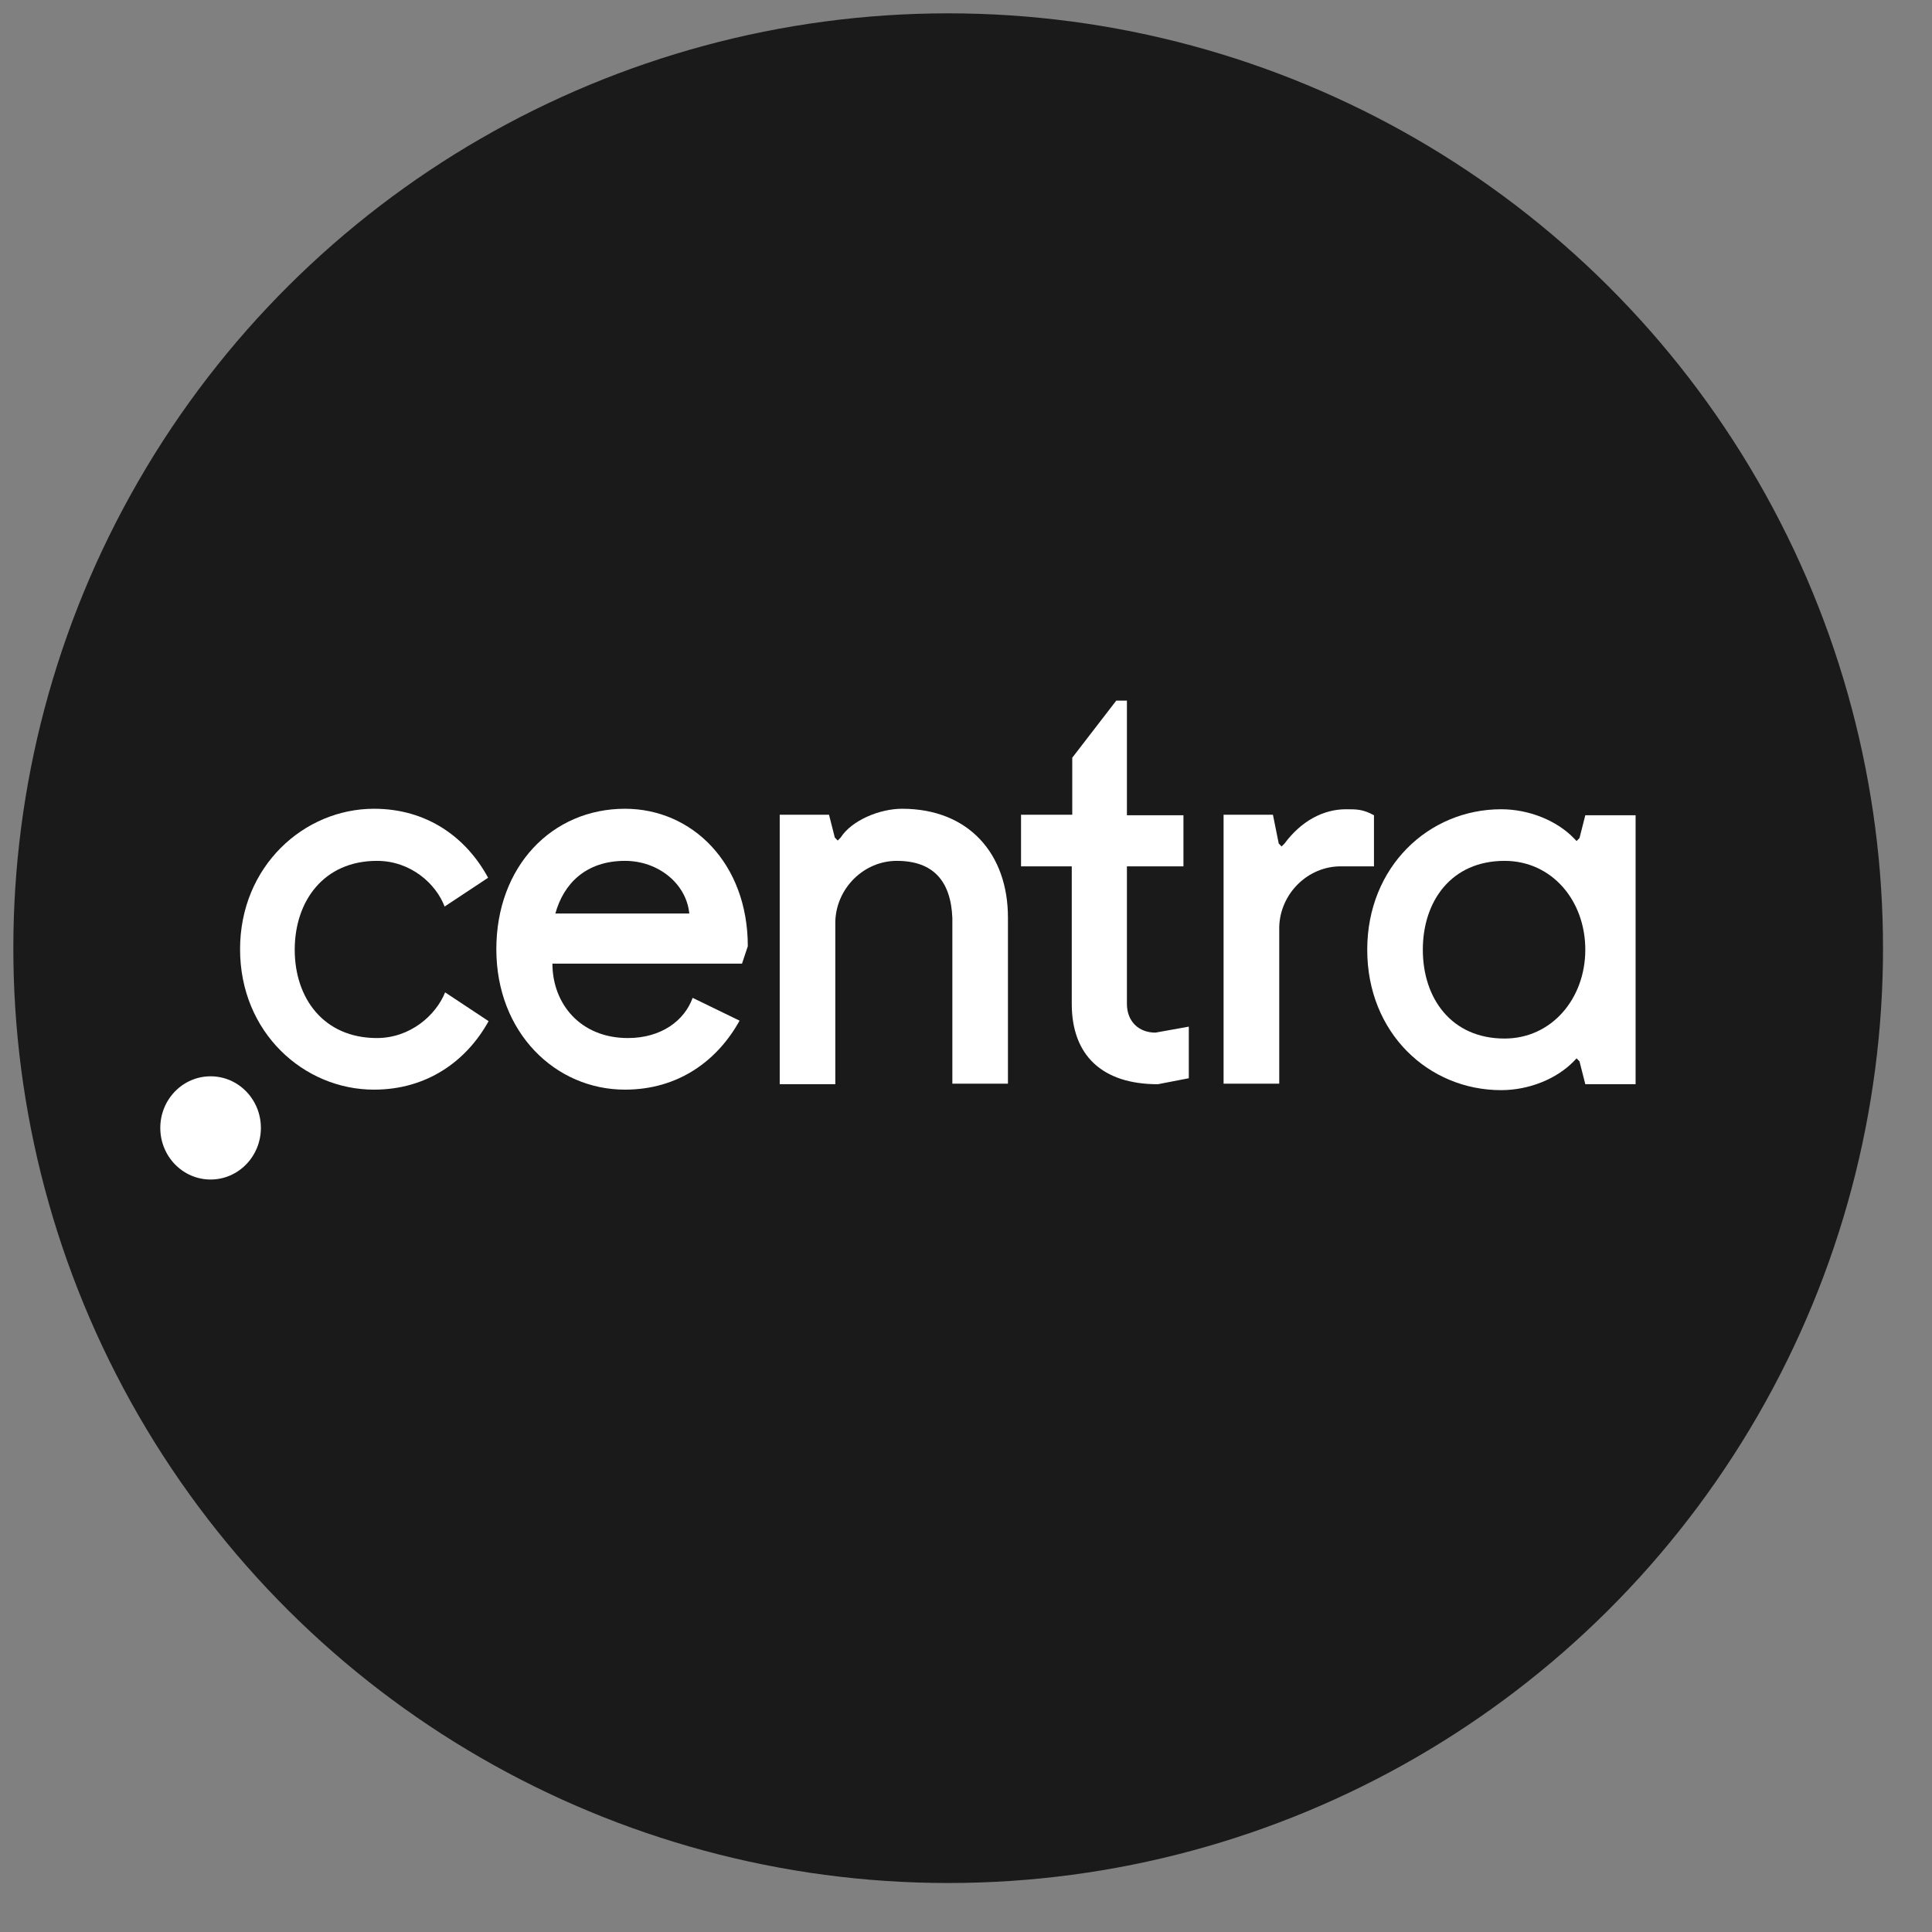 <svg width="31" height="31" viewBox="0 0 31 31" fill="none" xmlns="http://www.w3.org/2000/svg">
<rect x="0" y="0" width="31" height="31" fill="#808080" stroke="none"/>
<circle cx="15.214" cy="15.214" r="15" transform="rotate(90 15.214 15.214)" fill="#1A1A1A"/>
<path d="M3.379 18.926C3.825 18.926 4.186 18.555 4.186 18.098C4.186 17.64 3.825 17.27 3.379 17.27C2.933 17.27 2.572 17.64 2.572 18.098C2.572 18.555 2.933 18.926 3.379 18.926Z" fill="white"/>
<path d="M6.048 16.656C6.583 16.656 6.995 16.29 7.142 15.923L7.84 16.385C7.483 17.03 6.847 17.484 6.001 17.484C4.876 17.484 3.852 16.568 3.852 15.231C3.852 13.901 4.876 12.977 6.001 12.977C6.855 12.977 7.483 13.439 7.832 14.084L7.134 14.546C6.995 14.18 6.591 13.813 6.048 13.813C5.195 13.813 4.729 14.458 4.729 15.239C4.729 16.019 5.195 16.656 6.048 16.656Z" fill="white"/>
<path d="M8.864 15.462C8.864 16.107 9.314 16.656 10.075 16.656C10.61 16.656 10.982 16.377 11.114 16.011L11.867 16.377C11.51 17.022 10.882 17.484 10.028 17.484C8.911 17.484 7.964 16.568 7.964 15.231C7.964 13.901 8.857 12.977 10.028 12.977C11.107 12.977 11.999 13.853 11.999 15.183L11.906 15.462H8.864ZM8.911 14.658H11.06C11.014 14.18 10.563 13.813 10.028 13.813C9.4 13.813 9.043 14.18 8.911 14.658Z" fill="white"/>
<path d="M12.495 13.073H13.302L13.395 13.439L13.442 13.487L13.489 13.439C13.667 13.161 14.117 12.977 14.474 12.977C15.552 12.977 16.173 13.71 16.173 14.721V17.388H15.281V14.729C15.257 14.14 14.978 13.813 14.389 13.813C13.861 13.813 13.419 14.251 13.403 14.785V17.396H12.511V13.073H12.495Z" fill="white"/>
<path d="M16.39 13.073H17.205V12.158L17.911 11.242H18.082V13.081H18.989V13.901H18.082V16.107C18.082 16.386 18.268 16.569 18.54 16.569L19.075 16.473V17.301L18.578 17.397C17.686 17.397 17.197 16.935 17.197 16.107V13.901H16.383V13.073H16.39Z" fill="white"/>
<path d="M19.618 13.073H20.425L20.518 13.535L20.564 13.582L20.611 13.535C20.883 13.168 21.239 12.985 21.596 12.985C21.775 12.985 21.868 12.985 22.046 13.081V13.901H21.511C20.983 13.901 20.541 14.339 20.526 14.872V17.388H19.633V13.073H19.618Z" fill="white"/>
<path d="M26.244 17.396H25.437L25.344 17.03L25.297 16.982L25.251 17.03C24.979 17.309 24.537 17.492 24.087 17.492C22.923 17.492 21.938 16.576 21.938 15.239C21.938 13.909 22.923 12.985 24.087 12.985C24.537 12.985 24.979 13.168 25.251 13.447L25.297 13.495L25.344 13.447L25.437 13.081H26.244V17.396ZM24.141 13.813C23.288 13.813 22.83 14.458 22.83 15.239C22.83 16.019 23.288 16.664 24.141 16.664C24.901 16.664 25.437 16.019 25.437 15.239C25.437 14.45 24.901 13.813 24.141 13.813Z" fill="white"/>
</svg>
